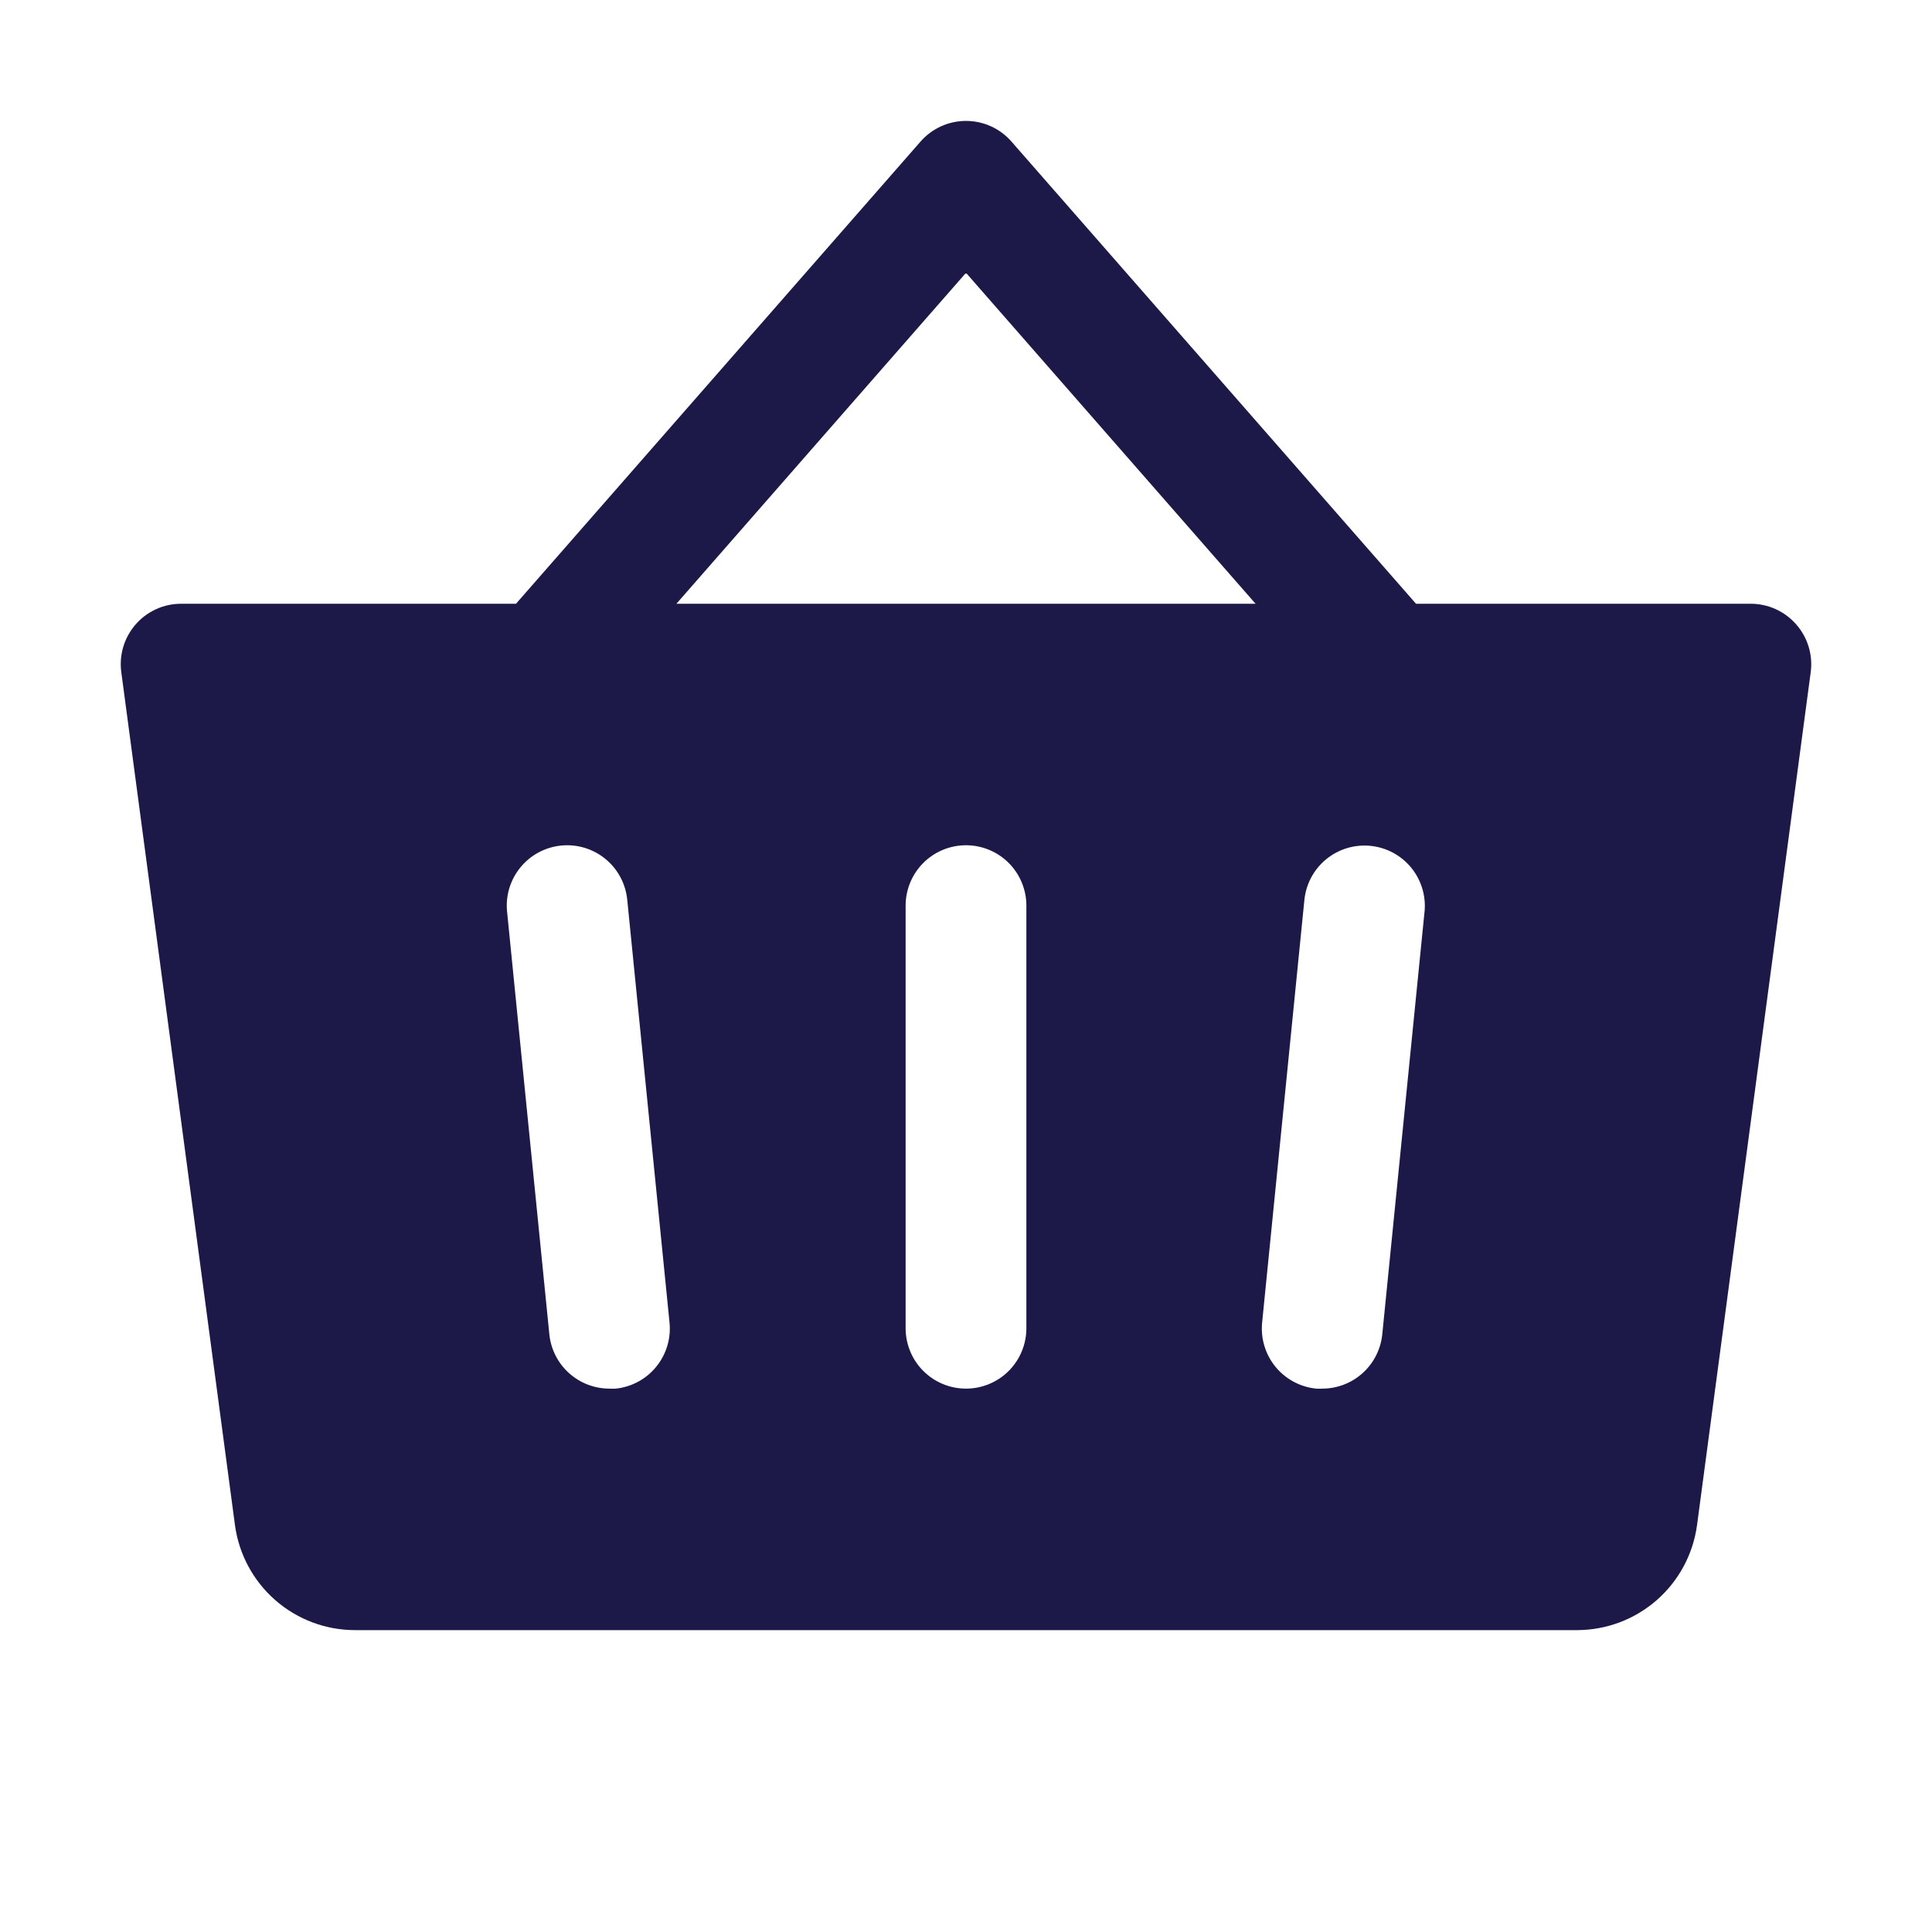 <svg width="80" height="80" viewBox="0 0 80 80" fill="none" xmlns="http://www.w3.org/2000/svg">
<path d="M74.375 25.853C74.141 25.586 73.853 25.372 73.529 25.224C73.206 25.077 72.855 25.001 72.5 25H58.634L41.875 5.853C41.64 5.587 41.352 5.374 41.029 5.228C40.705 5.082 40.355 5.007 40 5.007C39.645 5.007 39.295 5.082 38.971 5.228C38.648 5.374 38.359 5.587 38.125 5.853L21.366 25H7.5C7.144 25 6.791 25.076 6.467 25.223C6.143 25.37 5.853 25.585 5.619 25.853C5.384 26.122 5.209 26.437 5.106 26.778C5.003 27.119 4.975 27.478 5.022 27.831L9.731 63.163C9.895 64.362 10.488 65.461 11.398 66.258C12.309 67.055 13.477 67.496 14.687 67.5H65.312C66.523 67.496 67.691 67.055 68.602 66.258C69.512 65.461 70.104 64.362 70.269 63.163L74.978 27.831C75.025 27.478 74.995 27.118 74.891 26.777C74.787 26.436 74.611 26.121 74.375 25.853ZM25.5 57.5C25.416 57.505 25.331 57.505 25.247 57.5C24.625 57.503 24.024 57.274 23.562 56.858C23.1 56.442 22.809 55.869 22.747 55.25L20.997 37.75C20.93 37.09 21.129 36.431 21.549 35.918C21.968 35.404 22.575 35.079 23.234 35.013C23.894 34.946 24.553 35.145 25.066 35.564C25.58 35.984 25.905 36.59 25.972 37.25L27.722 54.75C27.792 55.409 27.597 56.069 27.18 56.585C26.764 57.101 26.159 57.43 25.5 57.5ZM42.5 55C42.5 55.663 42.236 56.299 41.768 56.768C41.299 57.237 40.663 57.5 40 57.5C39.337 57.5 38.701 57.237 38.232 56.768C37.763 56.299 37.5 55.663 37.5 55V37.5C37.5 36.837 37.763 36.201 38.232 35.732C38.701 35.263 39.337 35 40 35C40.663 35 41.299 35.263 41.768 35.732C42.236 36.201 42.5 36.837 42.5 37.5V55ZM28.009 25L40 11.297L51.99 25H28.009ZM58.987 37.75L57.237 55.25C57.175 55.866 56.887 56.437 56.428 56.853C55.969 57.269 55.372 57.499 54.753 57.5C54.669 57.505 54.584 57.505 54.5 57.5C54.173 57.467 53.856 57.37 53.567 57.215C53.278 57.06 53.022 56.849 52.814 56.595C52.606 56.34 52.451 56.048 52.356 55.733C52.261 55.419 52.23 55.089 52.262 54.763L54.012 37.263C54.079 36.603 54.404 35.996 54.918 35.577C55.431 35.157 56.09 34.959 56.75 35.025C57.41 35.091 58.016 35.417 58.436 35.93C58.855 36.444 59.054 37.103 58.987 37.763V37.75Z" fill="#1C1949"/>
</svg>
